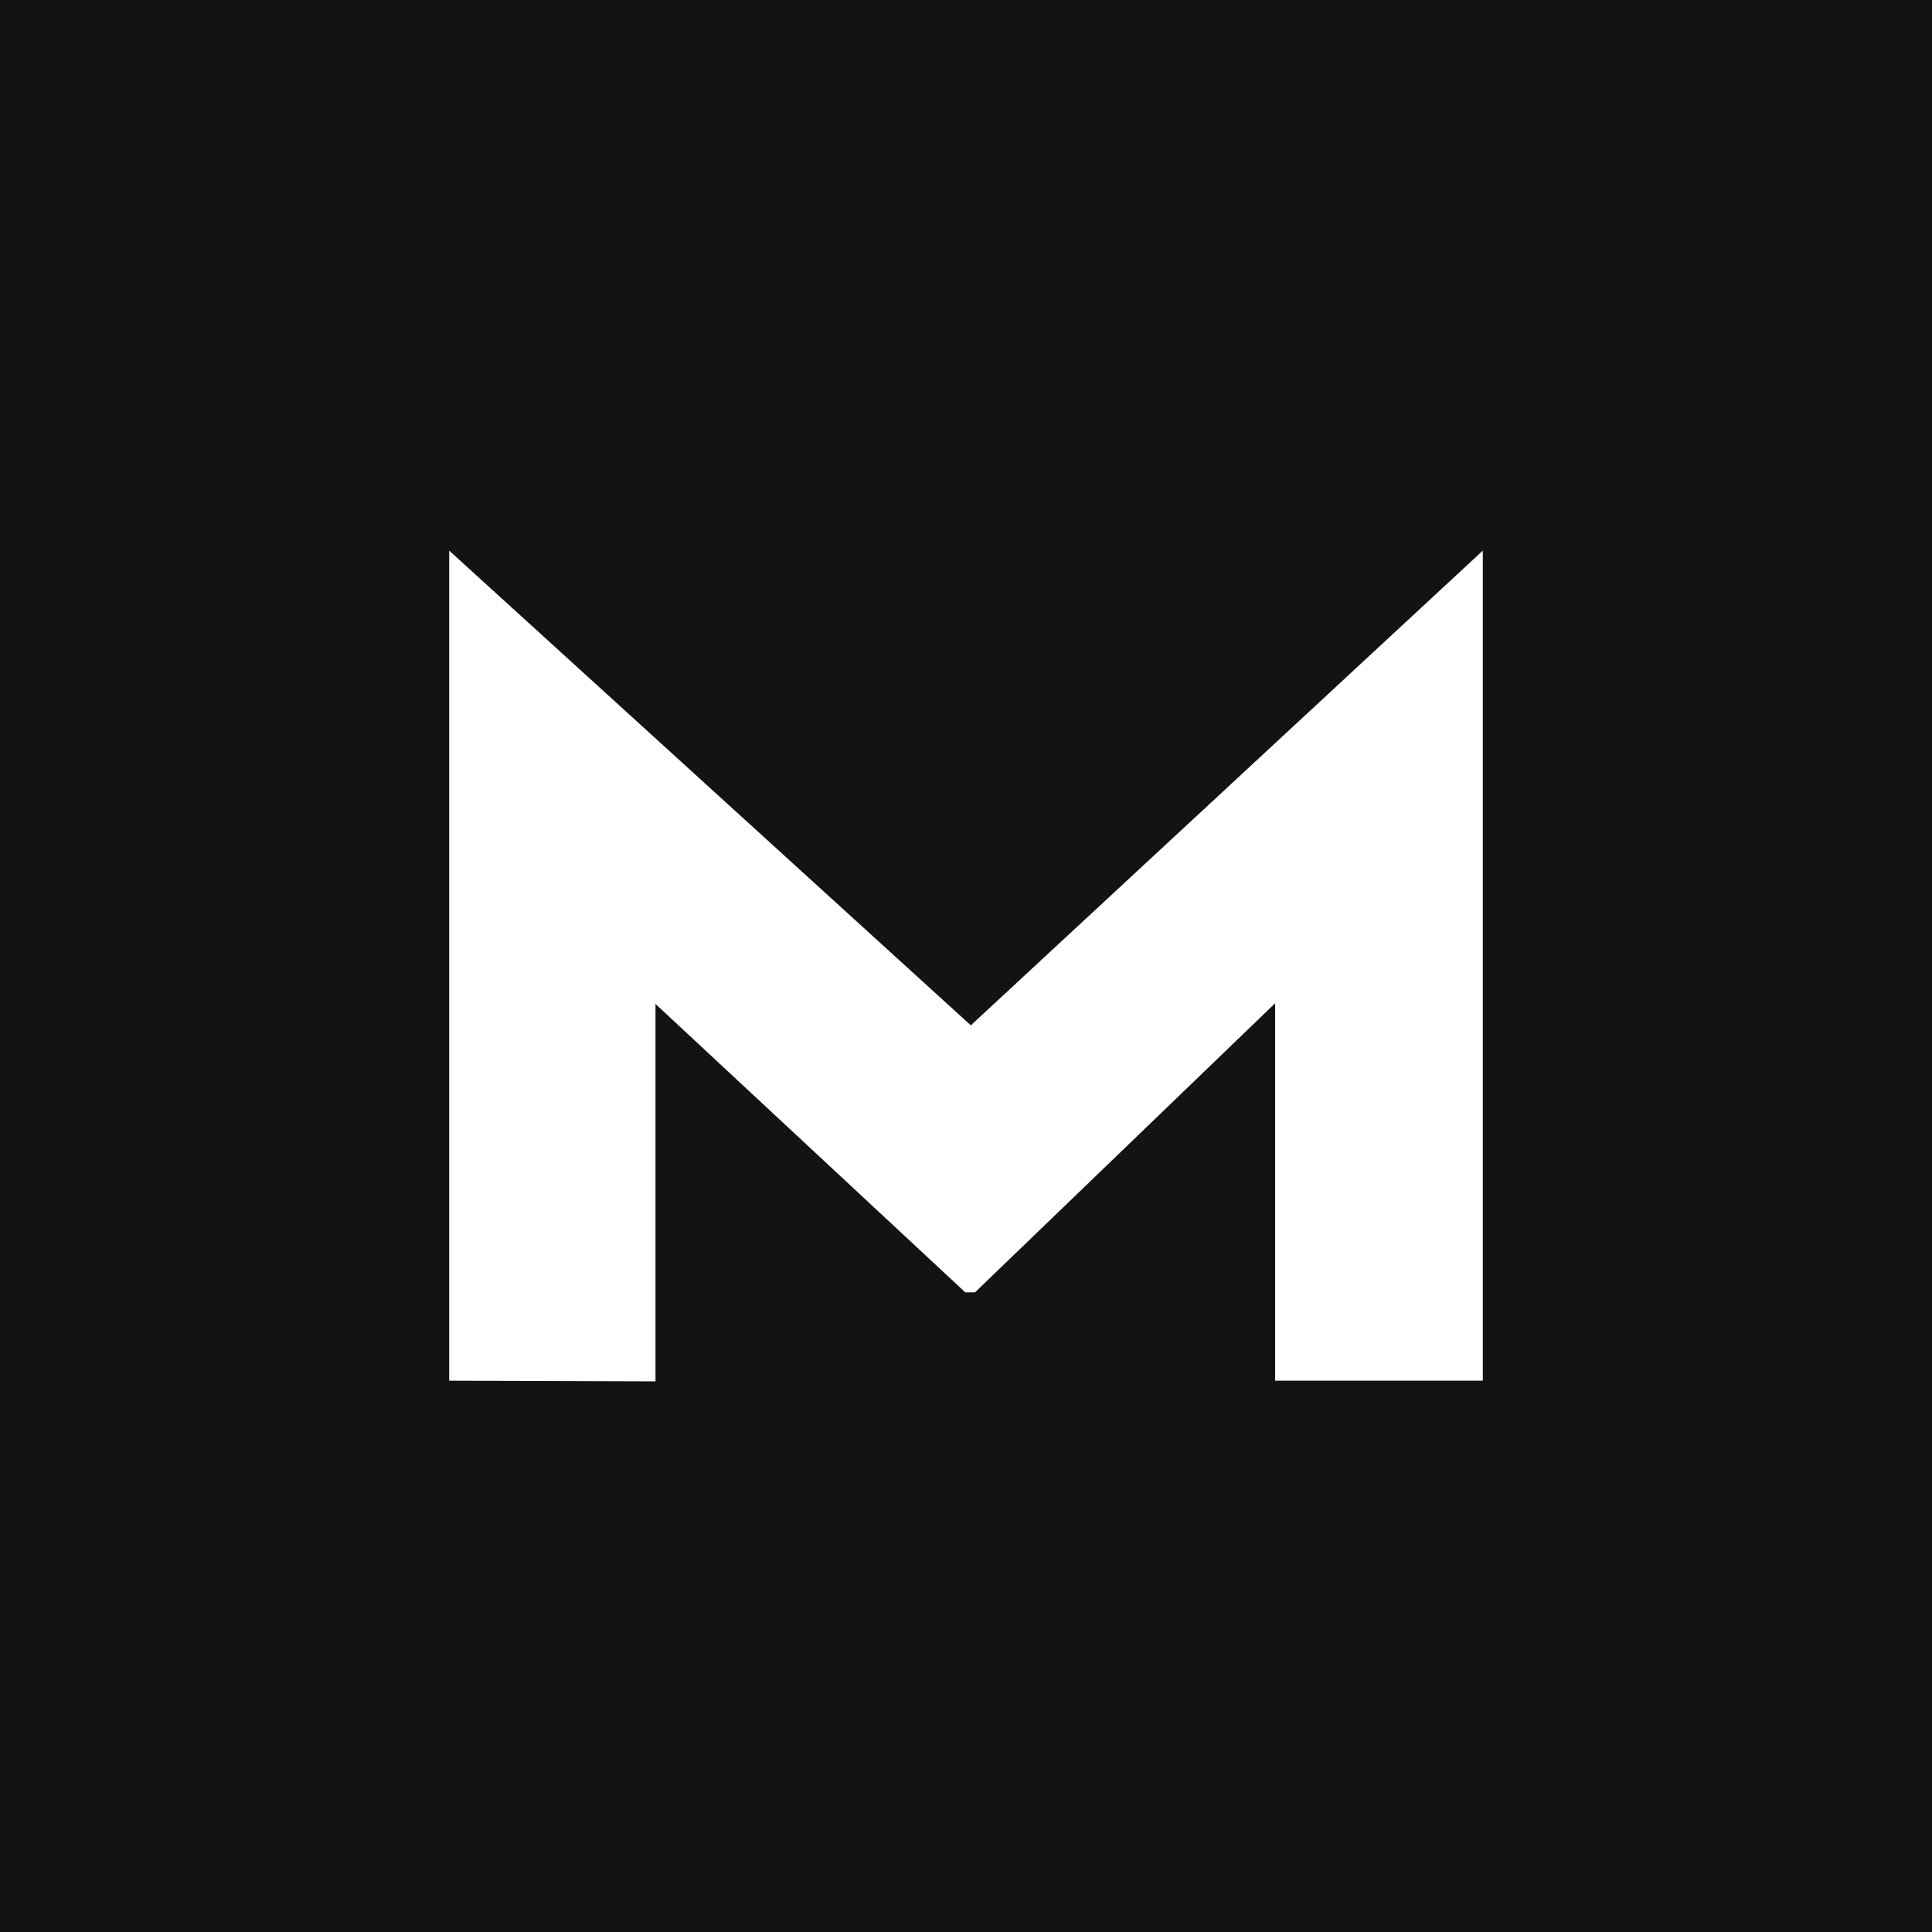 <?xml version="1.0" encoding="utf-8"?>
<!-- Generator: Adobe Illustrator 22.0.0, SVG Export Plug-In . SVG Version: 6.00 Build 0)  -->
<svg version="1.1" id="logotype" xmlns="http://www.w3.org/2000/svg" xmlns:xlink="http://www.w3.org/1999/xlink" x="0px" y="0px"
	 viewBox="0 0 280 280" style="enable-background:new 0 0 280 280;" xml:space="preserve">
<style type="text/css">
	.st0{fill:#131215;}
	.st1{fill:#FFFFFF;}
</style>
<g id="bg_2_">
	<rect class="st0" width="280" height="280"/>
</g>
<g id="XMLID_1318_">
	<path id="XMLID_1319_" class="st1" d="M65.1,200.1V79.8l75.6,68.8l74.2-68.8v120.3h-30.1v-54.7l-43.5,41.9h-1.4L95,145.5v54.7
		L65.1,200.1z"/>
</g>
</svg>
